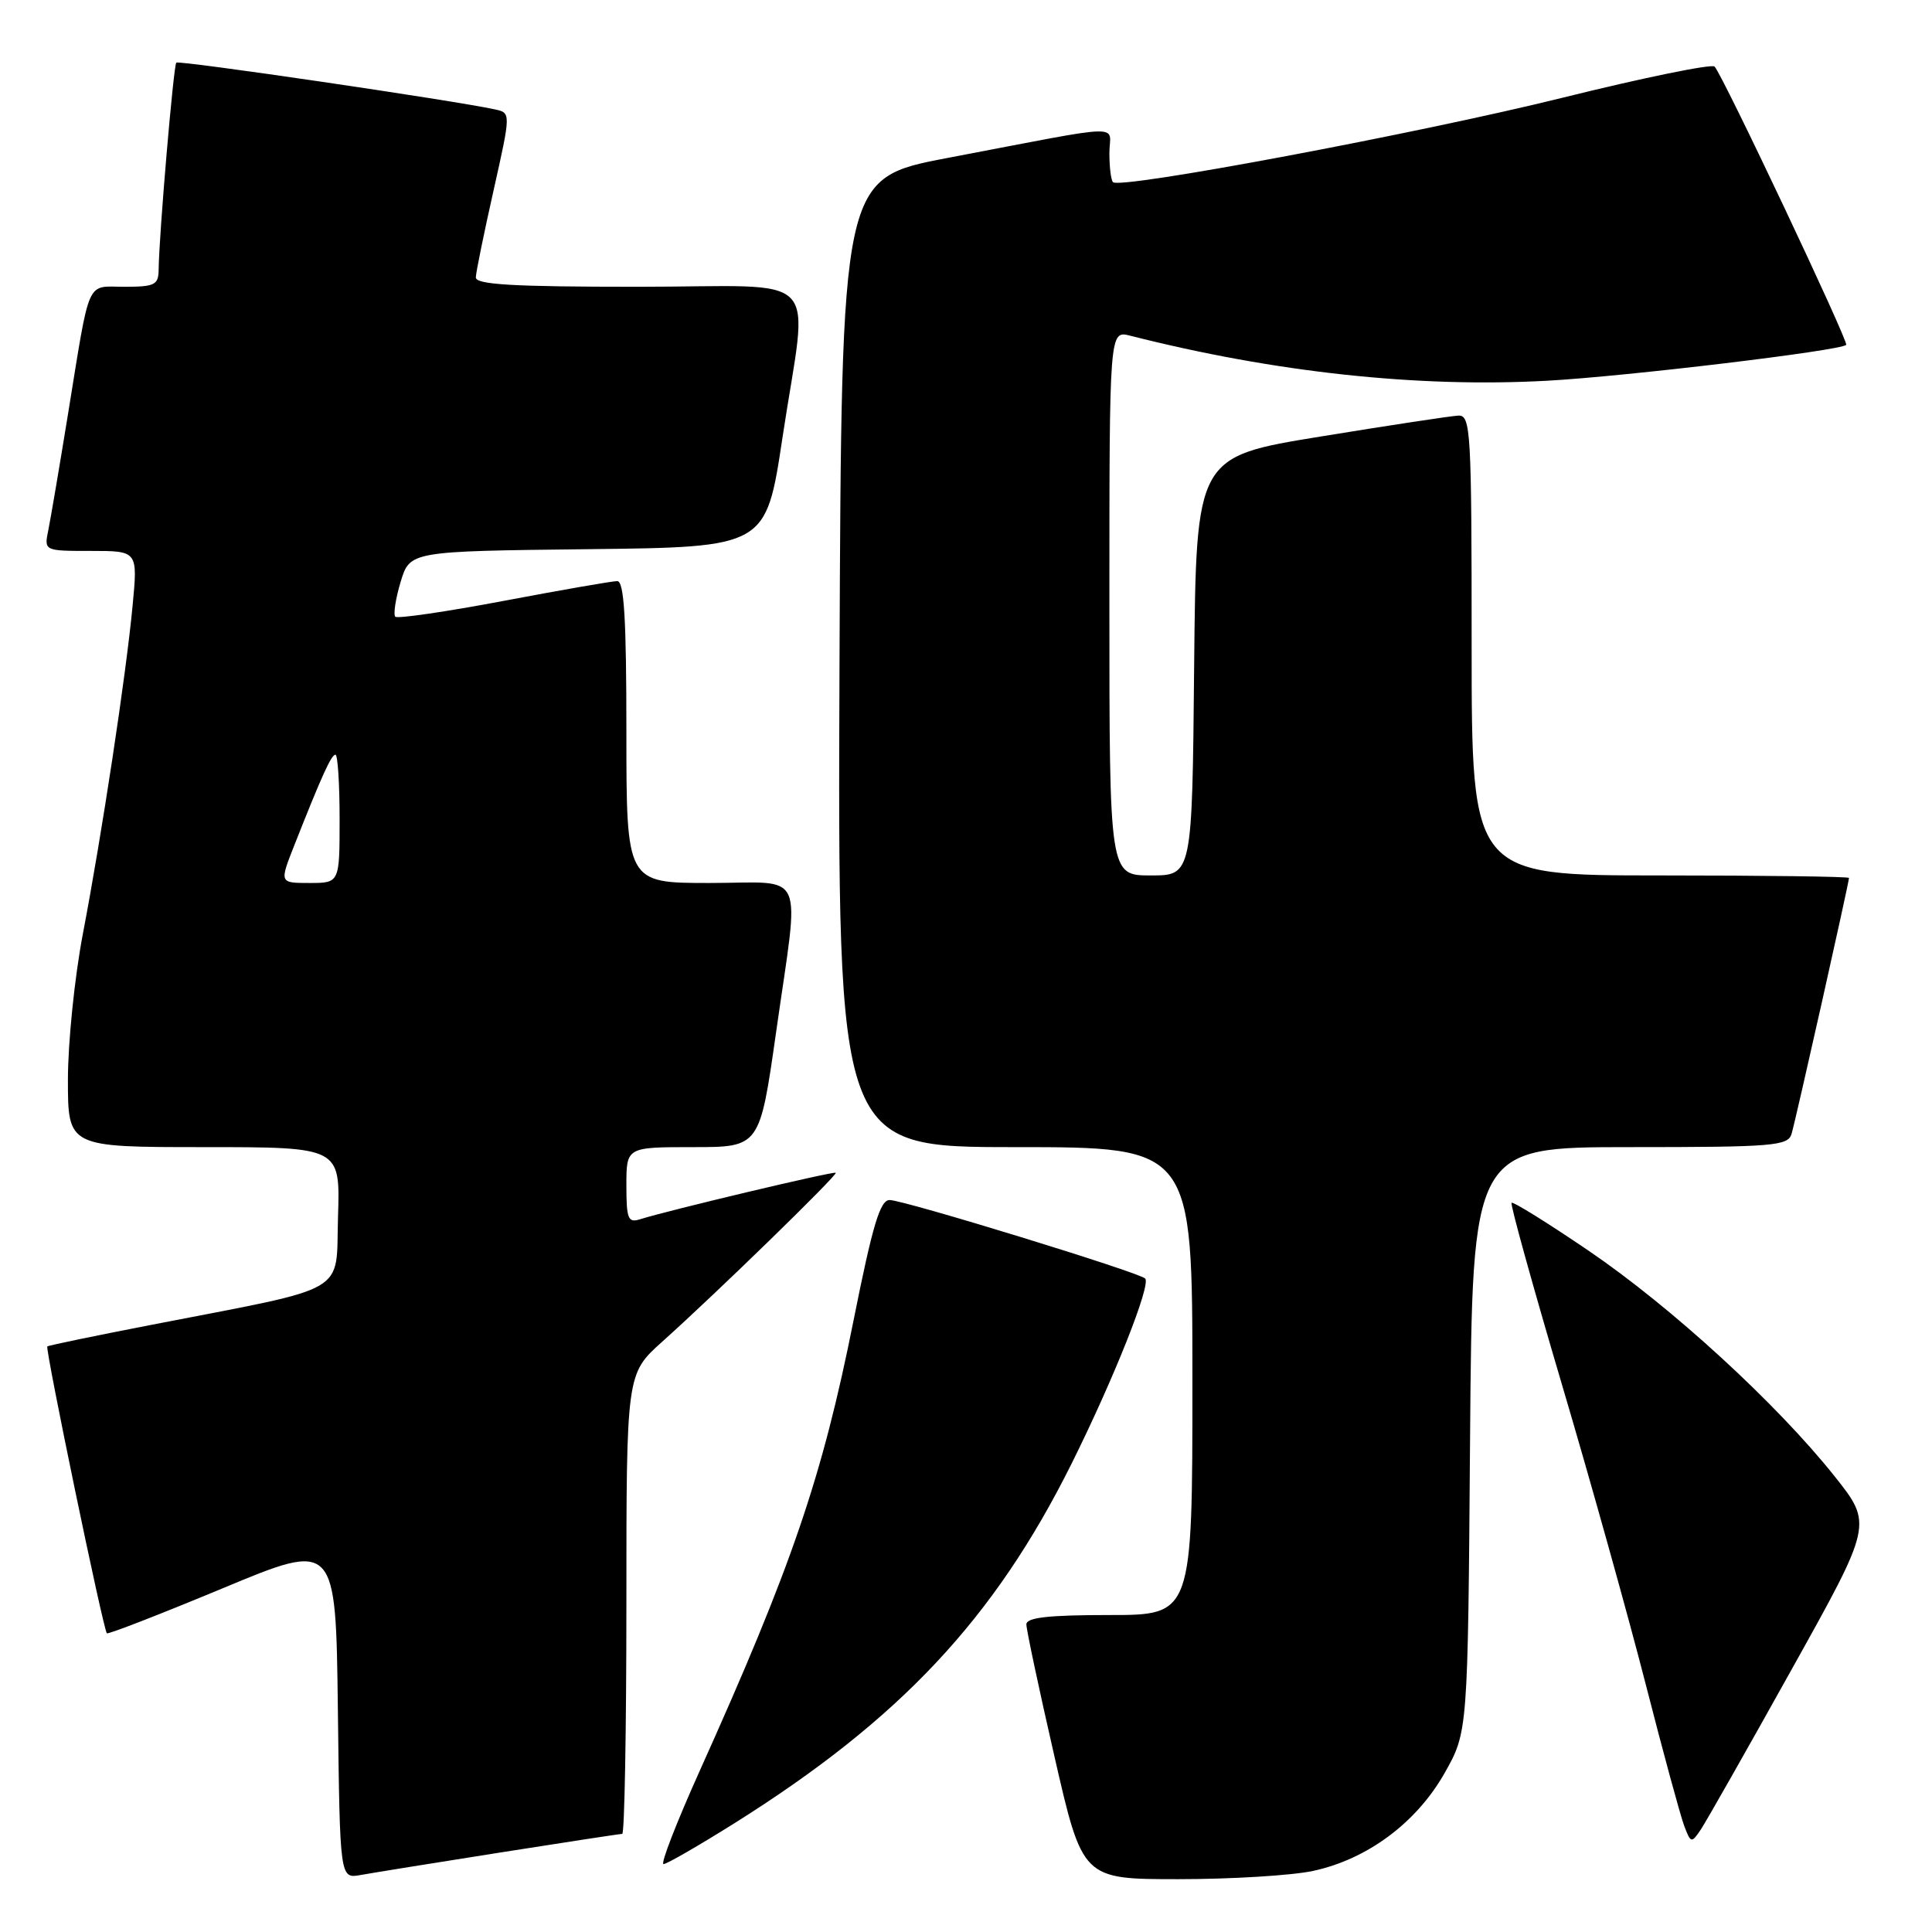 <?xml version="1.0" encoding="UTF-8" standalone="no"?>
<!DOCTYPE svg PUBLIC "-//W3C//DTD SVG 1.1//EN" "http://www.w3.org/Graphics/SVG/1.1/DTD/svg11.dtd" >
<svg xmlns="http://www.w3.org/2000/svg" xmlns:xlink="http://www.w3.org/1999/xlink" version="1.1" viewBox="0 0 256 256">
 <g >
 <path fill="currentColor"
d=" M 66.20 245.48 C 74.83 244.12 82.14 243.00 82.45 243.00 C 82.75 243.00 83.00 229.28 83.00 212.52 C 83.00 182.04 83.00 182.04 87.75 177.78 C 94.93 171.35 111.02 155.68 110.74 155.40 C 110.50 155.16 88.54 160.38 84.84 161.55 C 83.22 162.07 83.00 161.54 83.00 157.07 C 83.00 152.00 83.00 152.00 91.84 152.00 C 100.67 152.00 100.67 152.00 102.84 136.75 C 105.97 114.69 107.00 117.00 94.00 117.00 C 83.00 117.00 83.00 117.00 83.00 97.00 C 83.00 81.98 82.70 77.00 81.79 77.00 C 81.12 77.00 74.35 78.18 66.74 79.62 C 59.13 81.06 52.67 82.00 52.38 81.72 C 52.10 81.43 52.41 79.36 53.08 77.12 C 54.31 73.04 54.31 73.04 77.90 72.77 C 101.50 72.50 101.50 72.50 103.68 58.00 C 107.09 35.39 109.59 38.00 84.50 38.00 C 67.94 38.00 63.01 37.71 63.05 36.75 C 63.07 36.06 64.13 30.88 65.40 25.23 C 67.70 14.96 67.70 14.96 65.60 14.50 C 60.11 13.30 23.71 7.96 23.36 8.30 C 22.99 8.68 21.07 31.17 21.02 35.75 C 21.00 37.75 20.49 38.00 16.52 38.00 C 11.33 38.00 12.00 36.50 8.99 55.00 C 7.87 61.88 6.71 68.74 6.40 70.25 C 5.84 73.00 5.84 73.00 12.05 73.00 C 18.26 73.00 18.26 73.00 17.57 80.25 C 16.70 89.48 13.51 110.50 10.97 123.80 C 9.89 129.47 9.00 138.13 9.00 143.05 C 9.00 152.00 9.00 152.00 27.04 152.00 C 45.08 152.00 45.08 152.00 44.79 161.18 C 44.46 171.68 46.73 170.36 20.00 175.56 C 12.57 177.00 6.40 178.28 6.27 178.41 C 5.96 178.70 13.71 216.06 14.16 216.42 C 14.34 216.58 21.25 213.89 29.50 210.46 C 44.50 204.21 44.50 204.21 44.77 226.58 C 45.04 248.94 45.04 248.94 47.77 248.45 C 49.27 248.18 57.56 246.84 66.20 245.48 Z  M 173.97 247.91 C 181.16 246.37 187.67 241.54 191.40 234.97 C 194.50 229.50 194.50 229.50 194.79 190.75 C 195.09 152.00 195.09 152.00 215.98 152.00 C 235.00 152.00 236.91 151.84 237.39 150.25 C 237.93 148.47 245.00 116.95 245.00 116.33 C 245.00 116.15 233.75 116.00 220.00 116.00 C 195.00 116.00 195.00 116.00 195.00 85.50 C 195.00 57.09 194.88 55.01 193.25 55.07 C 192.29 55.11 184.07 56.36 175.00 57.84 C 158.50 60.52 158.50 60.52 158.23 88.26 C 157.97 116.00 157.97 116.00 152.48 116.00 C 147.00 116.00 147.00 116.00 147.00 79.89 C 147.00 43.78 147.00 43.78 149.75 44.48 C 168.88 49.34 187.86 51.39 205.00 50.45 C 215.42 49.88 243.86 46.47 244.63 45.70 C 245.00 45.34 228.21 9.83 227.19 8.82 C 226.81 8.44 217.72 10.30 207.00 12.96 C 188.00 17.67 148.43 25.10 147.48 24.14 C 147.21 23.88 147.00 22.15 147.00 20.29 C 147.00 16.40 149.84 16.31 125.50 20.94 C 111.50 23.61 111.50 23.61 111.24 87.80 C 110.99 152.00 110.99 152.00 134.49 152.00 C 158.00 152.00 158.00 152.00 158.00 183.00 C 158.00 214.00 158.00 214.00 147.00 214.00 C 138.90 214.00 136.00 214.33 136.00 215.24 C 136.00 215.93 137.67 223.80 139.72 232.74 C 143.44 249.00 143.44 249.00 156.17 249.00 C 163.17 249.00 171.18 248.51 173.97 247.91 Z  M 97.28 241.61 C 119.25 227.82 131.72 214.53 141.96 194.00 C 147.57 182.74 152.55 170.22 151.74 169.41 C 150.92 168.58 119.82 159.03 117.89 159.01 C 116.62 159.00 115.64 162.26 113.11 174.91 C 108.95 195.77 104.93 207.52 92.67 234.75 C 89.64 241.49 87.50 247.00 87.92 247.00 C 88.35 247.00 92.56 244.57 97.28 241.61 Z  M 237.39 221.23 C 248.14 201.96 248.14 201.96 243.09 195.61 C 235.43 185.99 221.47 173.19 210.49 165.72 C 205.07 162.04 200.48 159.18 200.29 159.38 C 200.10 159.57 203.09 170.35 206.93 183.34 C 210.78 196.33 215.79 214.28 218.08 223.23 C 220.37 232.18 222.66 240.59 223.16 241.92 C 224.04 244.25 224.13 244.26 225.37 242.42 C 226.07 241.36 231.49 231.83 237.39 221.23 Z  M 38.98 112.05 C 42.63 102.80 43.90 100.00 44.45 100.00 C 44.75 100.00 45.00 103.83 45.00 108.50 C 45.00 117.00 45.00 117.00 41.01 117.00 C 37.03 117.00 37.03 117.00 38.98 112.05 Z "/>
</g>
</svg>